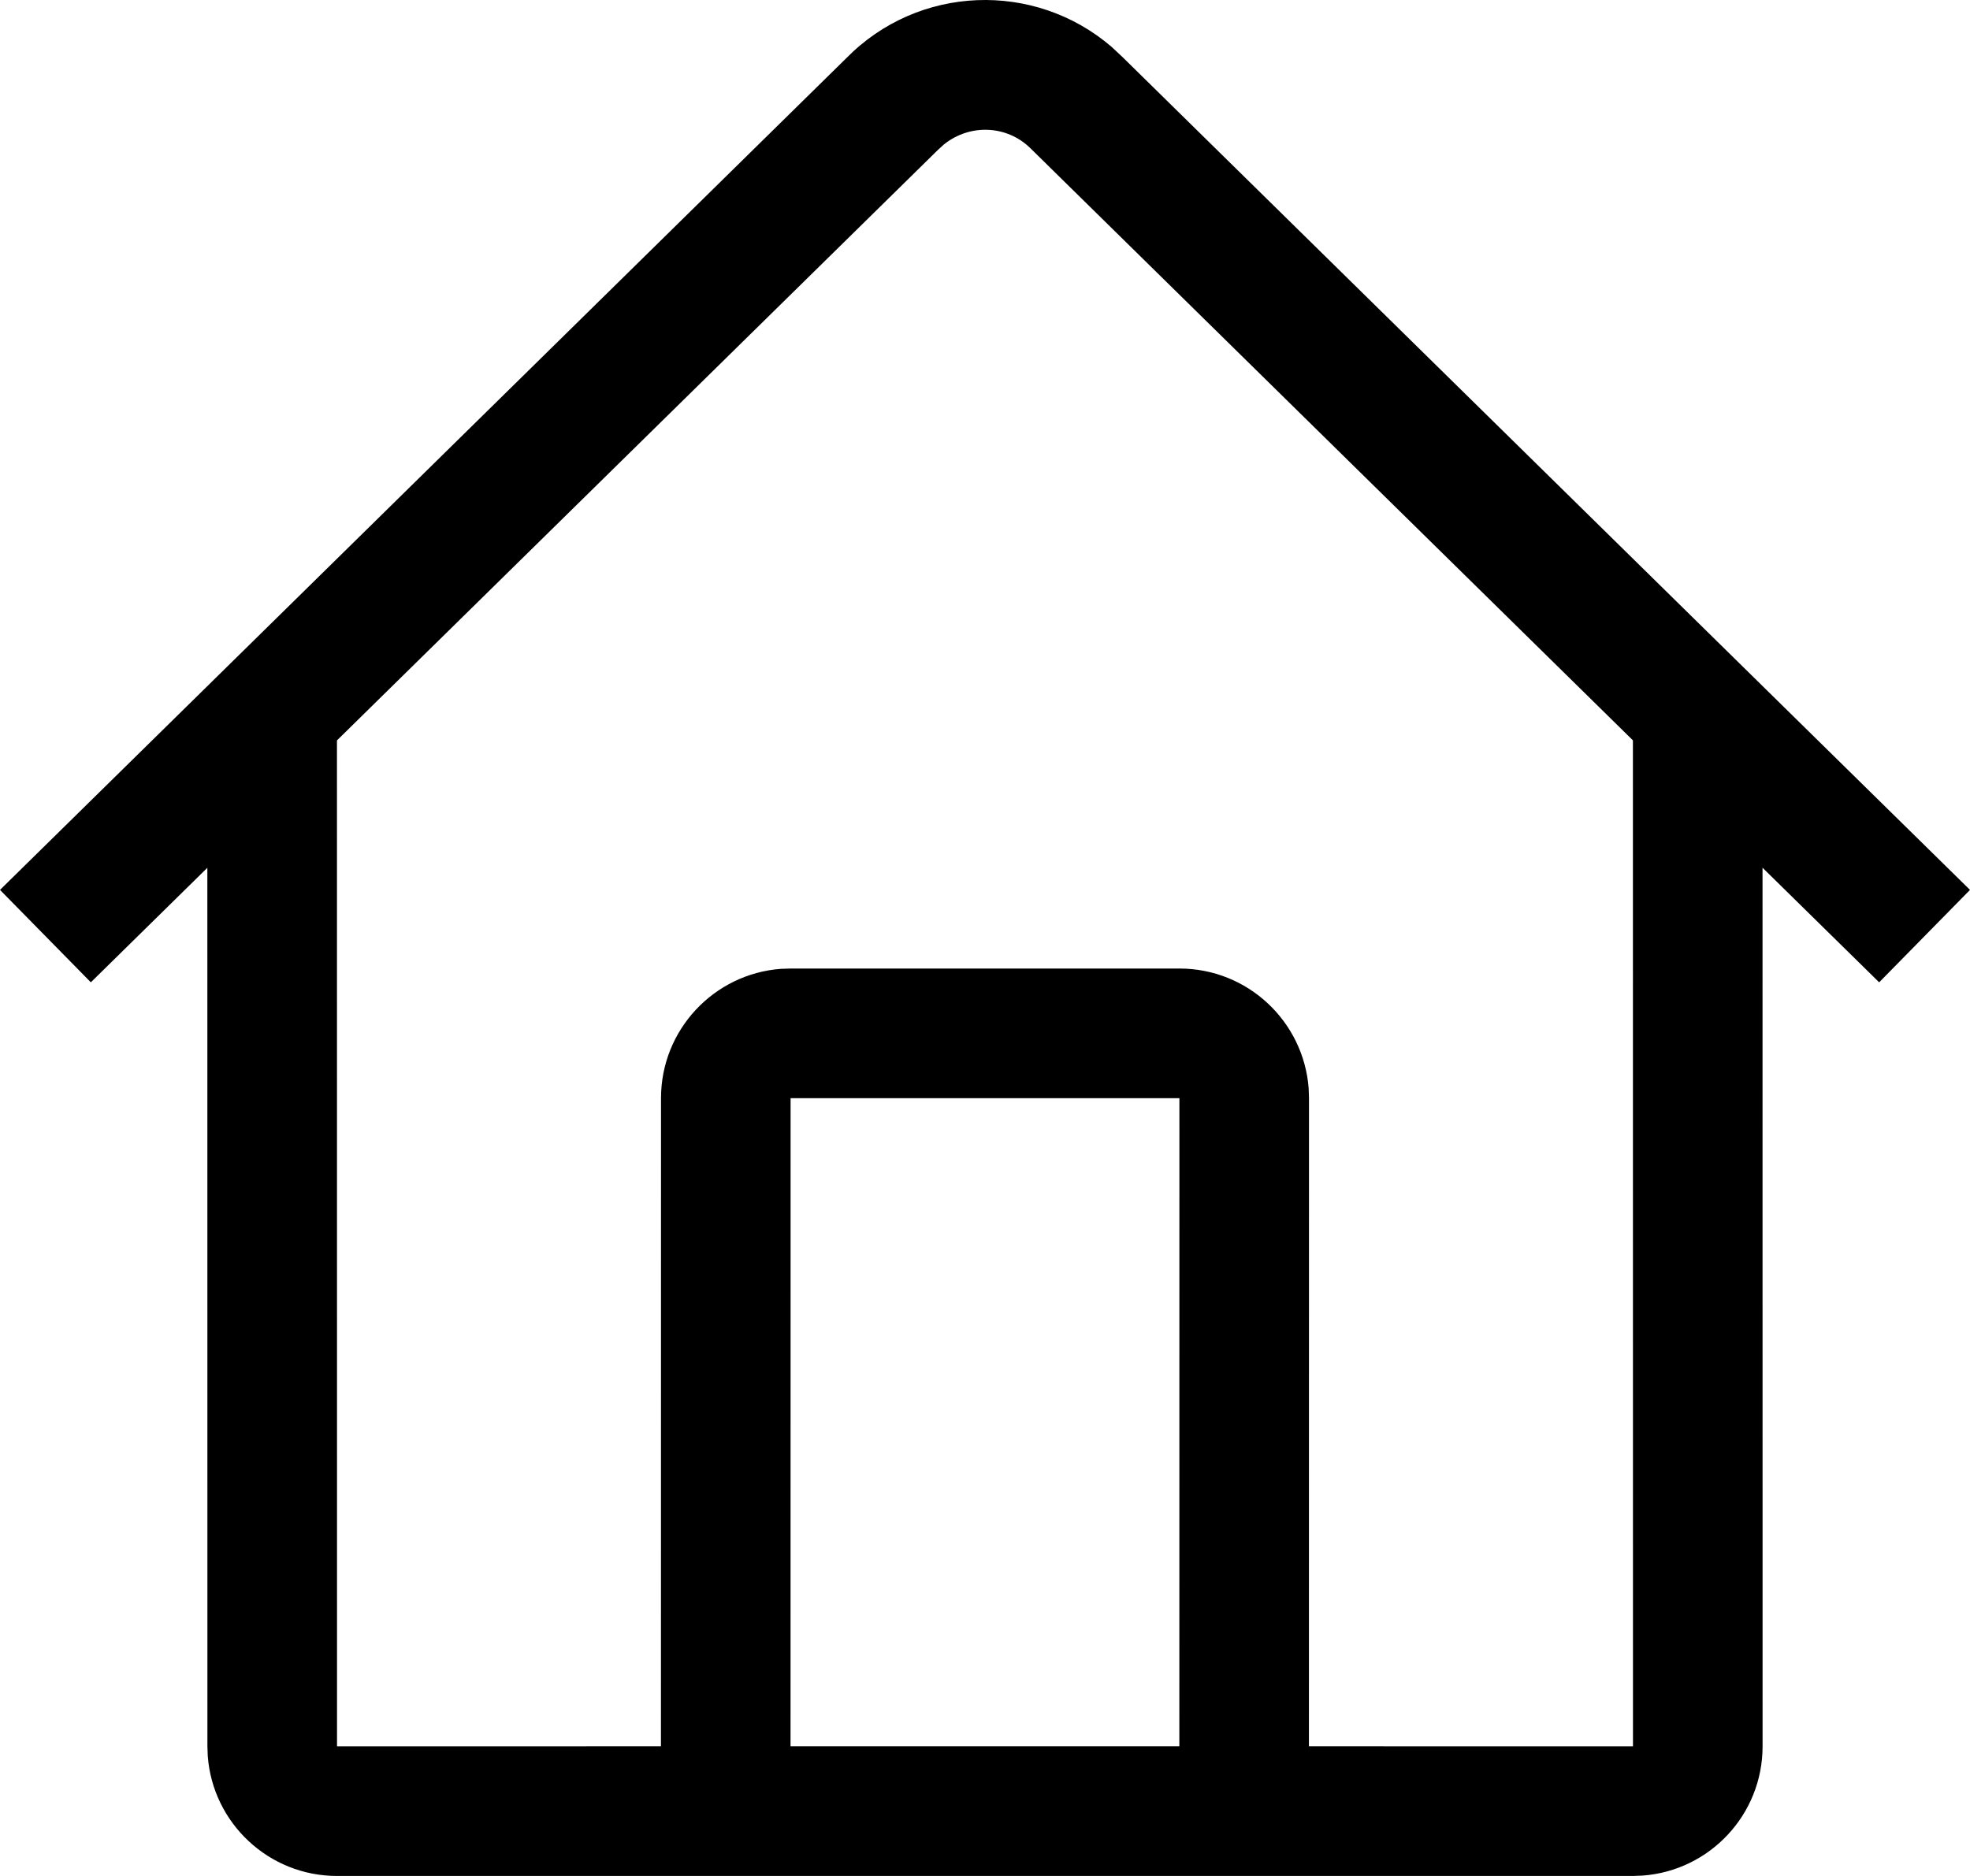 <svg width="63" height="60" viewBox="0 0 63 60" fill="none" xmlns="http://www.w3.org/2000/svg">
<path d="M35.549 1.499L35.912 1.839L63 28.462L60.095 31.418L56.365 27.753L56.367 55.854C56.367 58.039 54.676 59.83 52.531 59.988L52.222 60H10.778C8.594 60 6.803 58.308 6.644 56.163L6.633 55.854L6.631 27.755L2.905 31.418L0 28.462L27.059 1.866C29.366 -0.489 33.085 -0.619 35.549 1.499ZM30.19 4.617L29.991 4.798L10.776 23.681L10.778 55.854L21.137 55.852L21.139 35.123C21.139 32.938 22.83 31.147 24.974 30.987L25.283 30.977H37.717C39.901 30.977 41.691 32.668 41.851 34.814L41.861 35.123L41.859 55.852L52.222 55.854L52.22 23.679L32.951 4.74C32.196 4 31.019 3.954 30.19 4.617ZM37.717 35.123H25.283L25.281 55.852H37.715L37.717 35.123Z" fill="black"/>
</svg>
